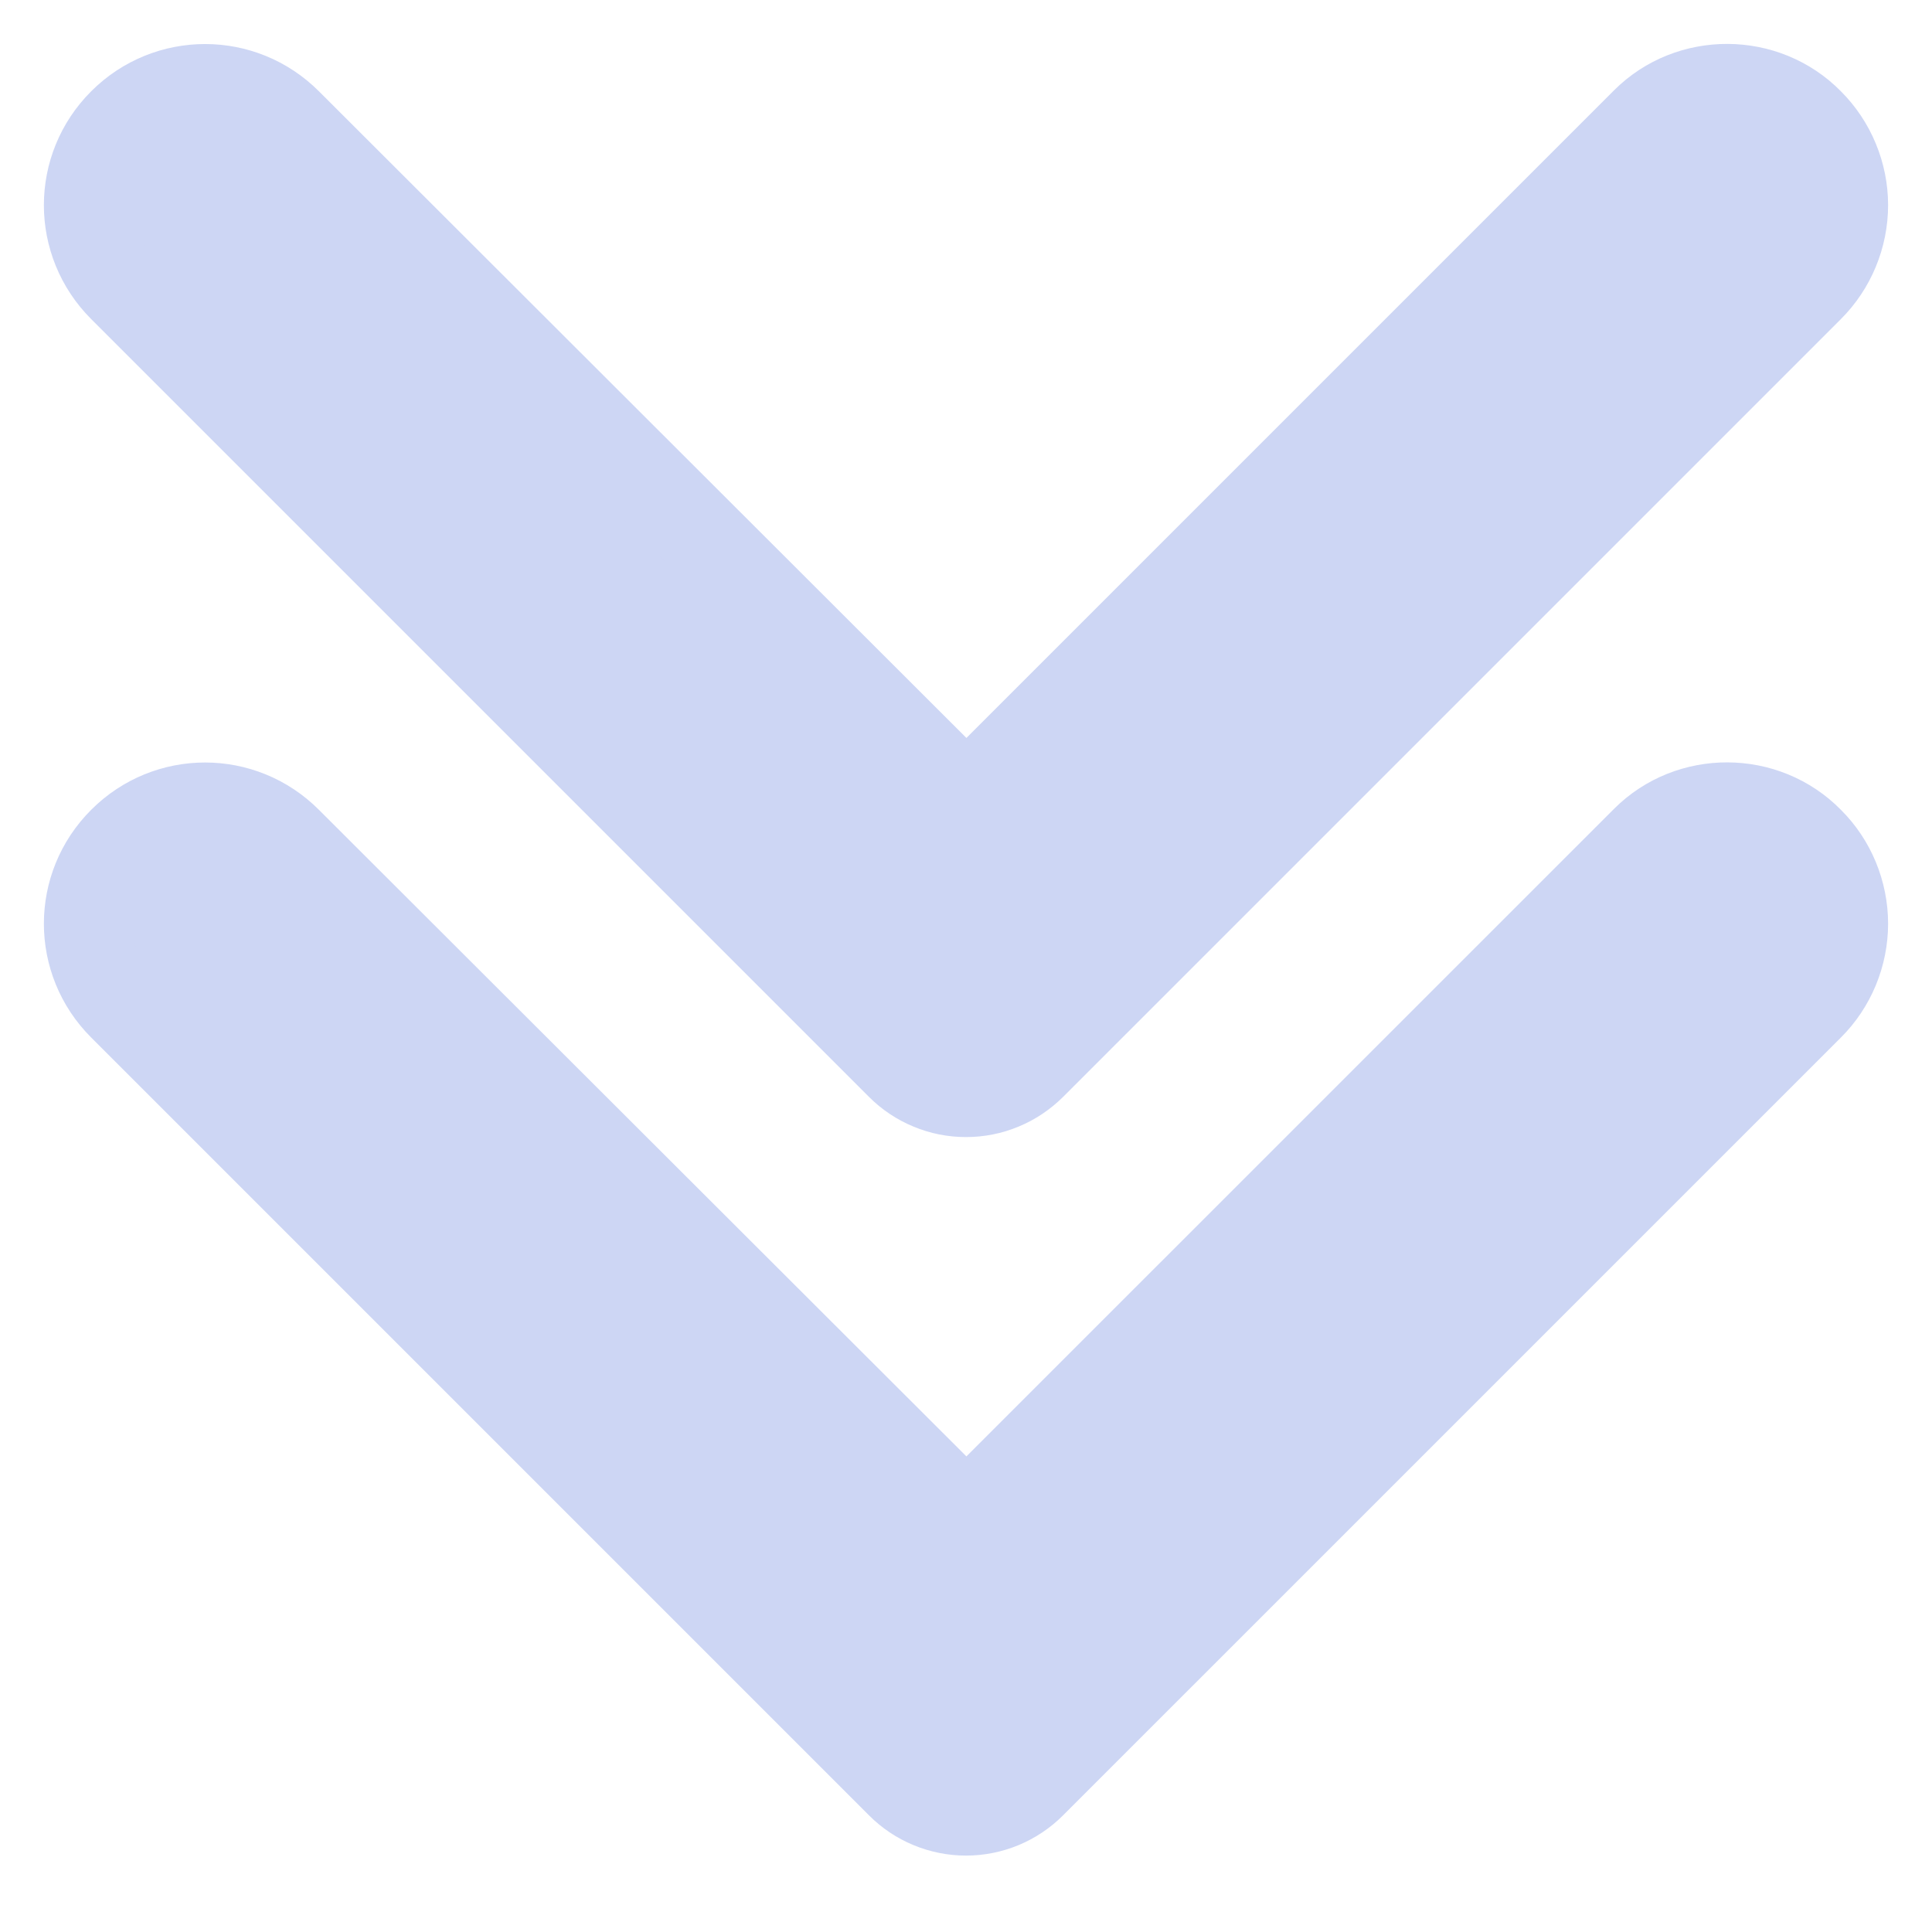 <svg width="22" height="22" viewBox="0 0 22 22" fill="none" xmlns="http://www.w3.org/2000/svg">
<g clip-path="url(#clip0_451_2150)">
<path d="M20.609 9.575C20.733 9.698 20.831 9.845 20.898 10.007C20.965 10.169 21 10.343 21 10.518C21 10.693 20.965 10.867 20.898 11.029C20.831 11.19 20.733 11.338 20.609 11.461L11.752 20.318C11.653 20.417 11.536 20.495 11.407 20.549C11.278 20.602 11.14 20.63 11 20.63C10.861 20.63 10.722 20.602 10.594 20.549C10.464 20.495 10.347 20.417 10.249 20.318L1.392 11.461C0.869 10.939 0.869 10.097 1.392 9.575C1.914 9.052 2.756 9.052 3.278 9.575L11.005 17.291L18.733 9.564C19.244 9.052 20.097 9.052 20.609 9.575Z" fill="url(#paint0_linear_451_2150)"/>
<path d="M20.609 1.393C20.733 1.517 20.831 1.664 20.898 1.826C20.965 1.988 21 2.161 21 2.336C21 2.511 20.965 2.685 20.898 2.847C20.831 3.009 20.733 3.156 20.609 3.28L11.752 12.137C11.653 12.235 11.536 12.314 11.407 12.367C11.278 12.421 11.14 12.448 11 12.448C10.861 12.448 10.722 12.421 10.594 12.367C10.464 12.314 10.347 12.235 10.249 12.137L1.392 3.28C0.869 2.757 0.869 1.915 1.392 1.393C1.914 0.871 2.756 0.871 3.278 1.393L11.005 9.11L18.733 1.382C19.244 0.871 20.097 0.871 20.609 1.393Z" fill="url(#paint1_linear_451_2150)"/>
<path d="M20.609 9.575C20.733 9.698 20.831 9.845 20.898 10.007C20.965 10.169 21 10.343 21 10.518C21 10.693 20.965 10.867 20.898 11.029C20.831 11.19 20.733 11.338 20.609 11.461L11.752 20.318C11.653 20.417 11.536 20.495 11.407 20.549C11.278 20.602 11.14 20.63 11 20.63C10.861 20.63 10.722 20.602 10.594 20.549C10.464 20.495 10.347 20.417 10.249 20.318L1.392 11.461C0.869 10.939 0.869 10.097 1.392 9.575C1.914 9.052 2.756 9.052 3.278 9.575L11.005 17.291L18.733 9.564C19.244 9.052 20.097 9.052 20.609 9.575Z" stroke="url(#paint2_linear_451_2150)"/>
<path d="M20.609 1.393C20.733 1.517 20.831 1.664 20.898 1.826C20.965 1.988 21 2.161 21 2.336C21 2.511 20.965 2.685 20.898 2.847C20.831 3.009 20.733 3.156 20.609 3.28L11.752 12.137C11.653 12.235 11.536 12.314 11.407 12.367C11.278 12.421 11.14 12.448 11 12.448C10.861 12.448 10.722 12.421 10.594 12.367C10.464 12.314 10.347 12.235 10.249 12.137L1.392 3.28C0.869 2.757 0.869 1.915 1.392 1.393C1.914 0.871 2.756 0.871 3.278 1.393L11.005 9.11L18.733 1.382C19.244 0.871 20.097 0.871 20.609 1.393Z" stroke="url(#paint3_linear_451_2150)"/>
</g>
<defs>
<linearGradient id="paint0_linear_451_2150" x1="4.625" y1="18.312" x2="22.369" y2="2.539" gradientUnits="userSpaceOnUse">
<stop stop-color="#cdd6f4"/>
<stop offset="1" stop-color="#cdd6f4"/>
</linearGradient>
<linearGradient id="paint1_linear_451_2150" x1="4.625" y1="18.313" x2="22.369" y2="2.539" gradientUnits="userSpaceOnUse">
<stop stop-color="#cdd6f4"/>
<stop offset="1" stop-color="#cdd6f4"/>
</linearGradient>
<linearGradient id="paint2_linear_451_2150" x1="4.625" y1="18.312" x2="22.369" y2="2.539" gradientUnits="userSpaceOnUse">
<stop stop-color="#cdd6f4"/>
<stop offset="1" stop-color="#cdd6f4"/>
</linearGradient>
<linearGradient id="paint3_linear_451_2150" x1="4.625" y1="18.313" x2="22.369" y2="2.539" gradientUnits="userSpaceOnUse">
<stop stop-color="#cdd6f4"/>
<stop offset="1" stop-color="#cdd6f4"/>
</linearGradient>
<clipPath id="clip0_451_2150">
<rect width="22" height="22" fill="#cdd6f4"/>
</clipPath>
</defs>
</svg>
